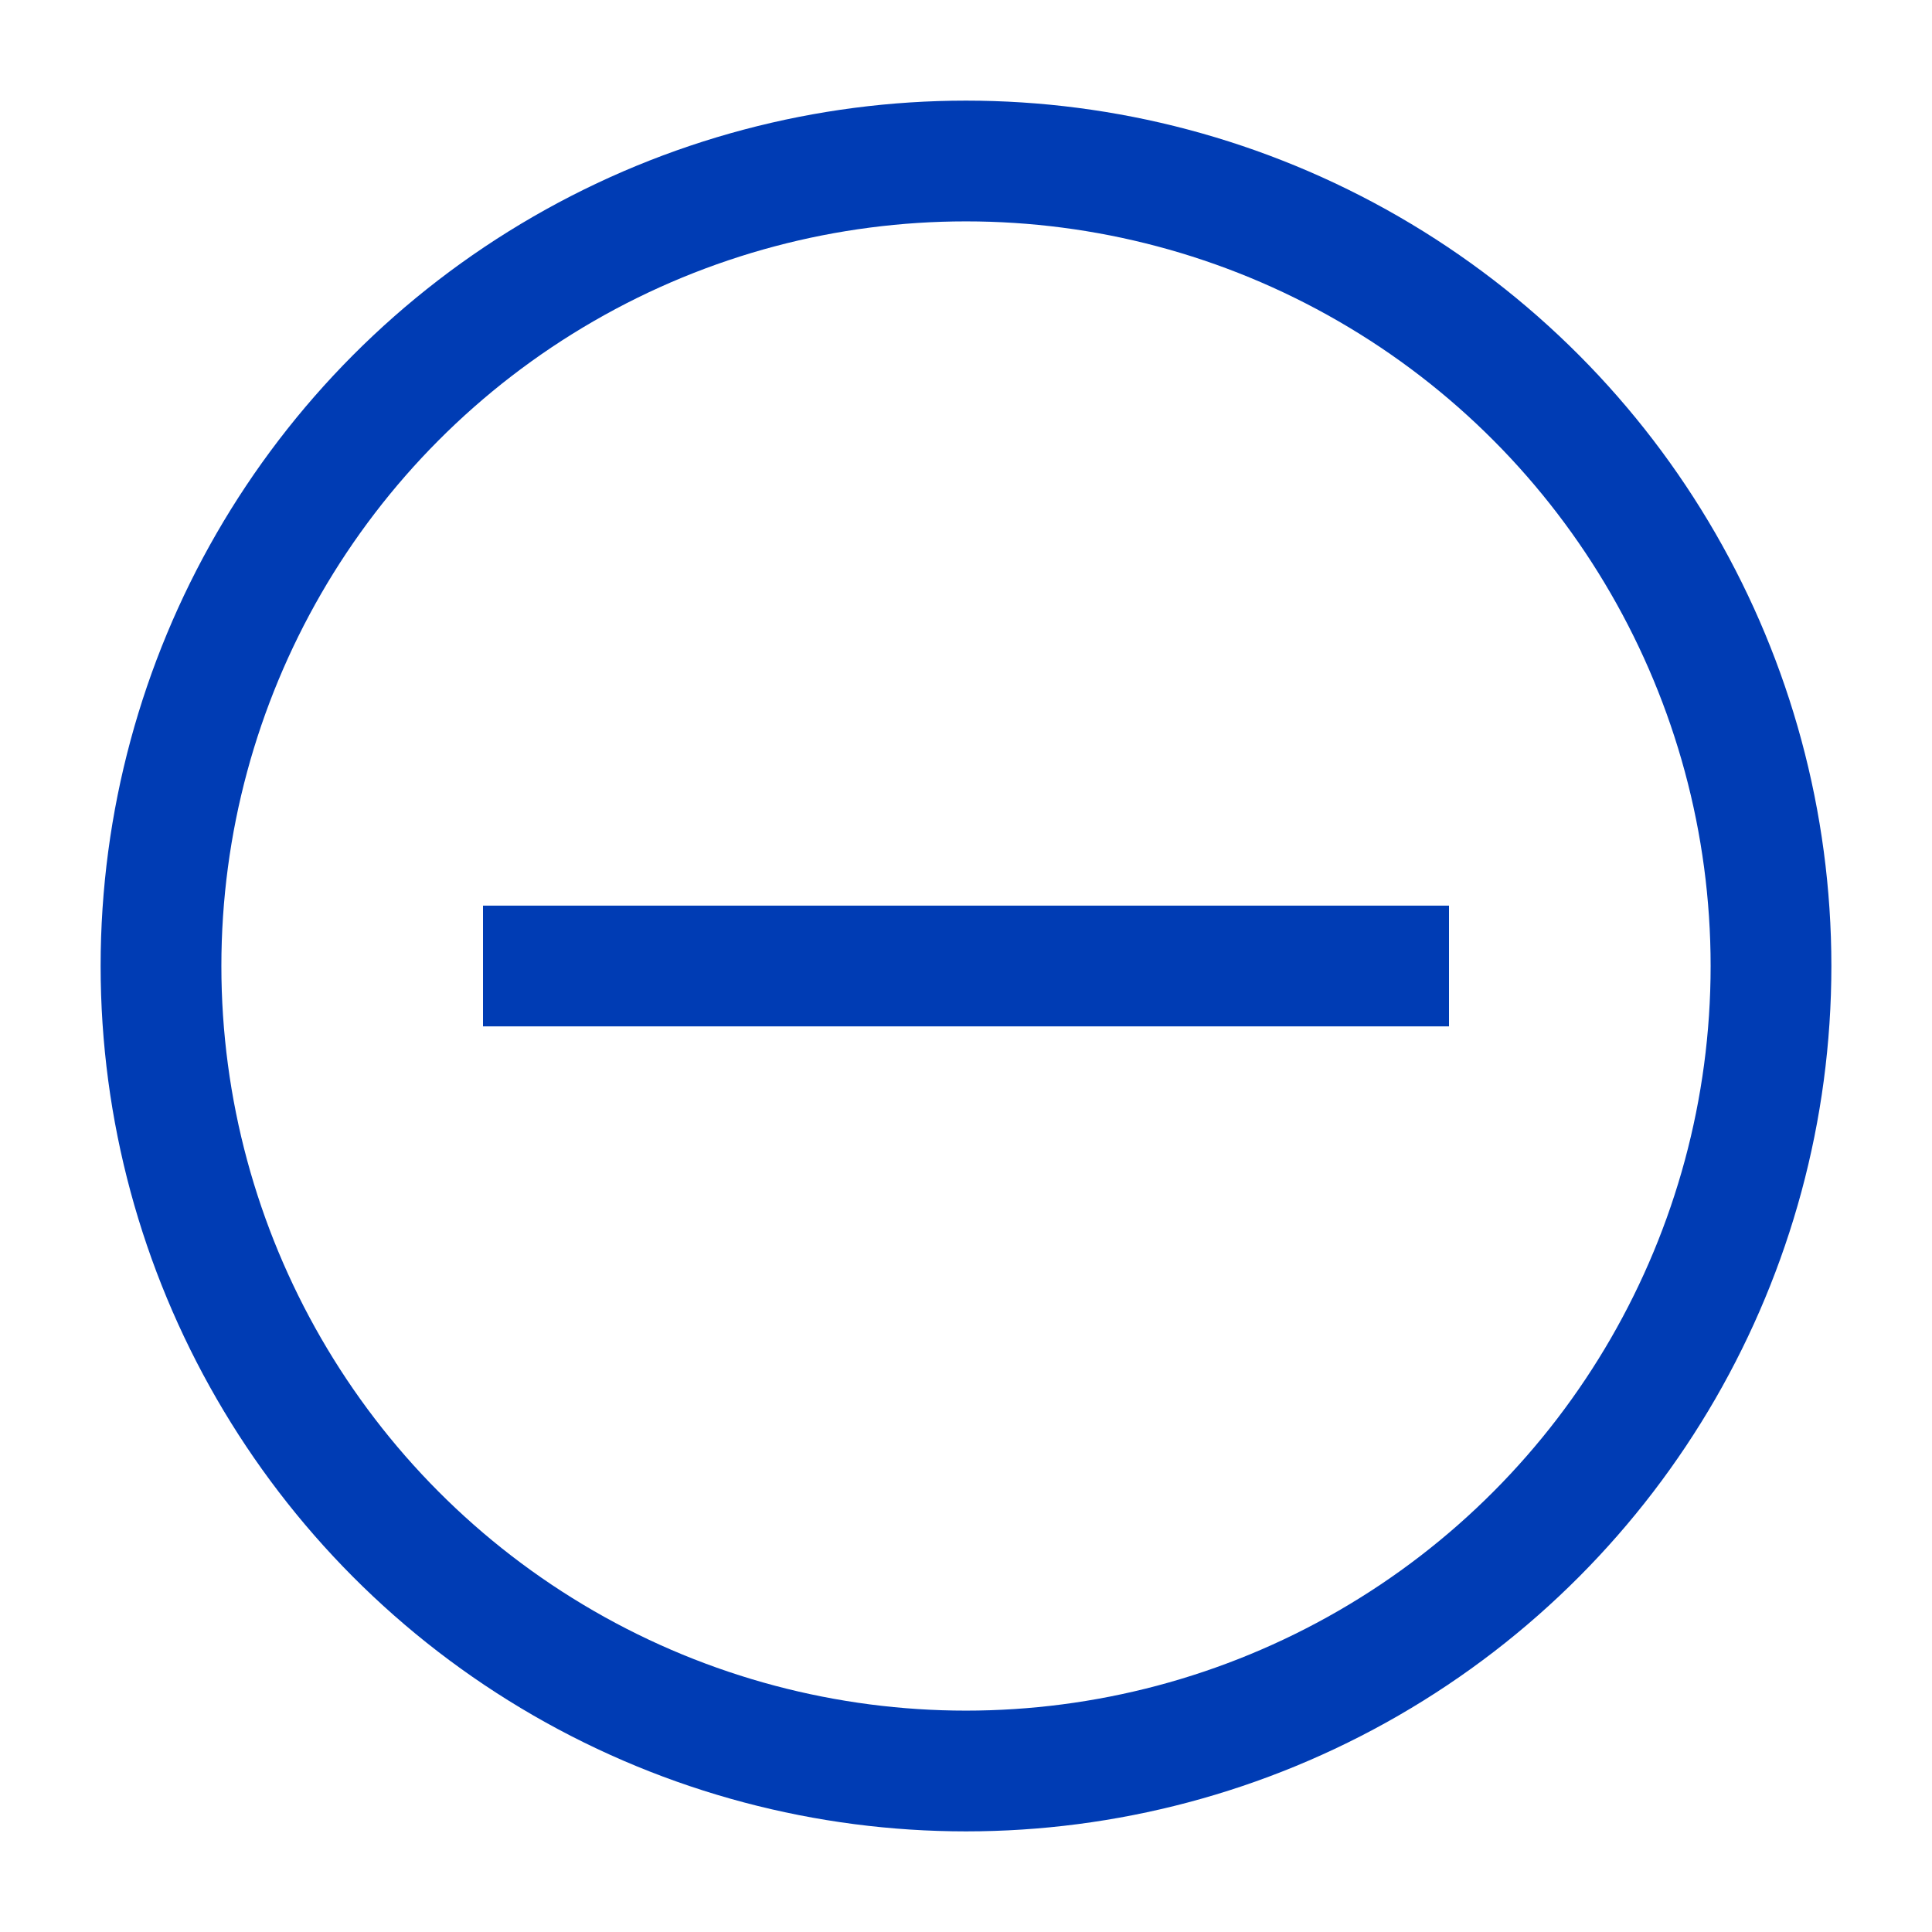 <svg xmlns="http://www.w3.org/2000/svg" viewBox="0 0 24 24"><title>xyc</title><circle cx="12" cy="12" r="10" style="fill:none;stroke:#003cb4;stroke-miterlimit:10;stroke-width:1.5px"/><line x1="6" y1="12" x2="18" y2="12" style="fill:none;stroke:#003cb4;stroke-miterlimit:10;stroke-width:1.5px"/></svg>